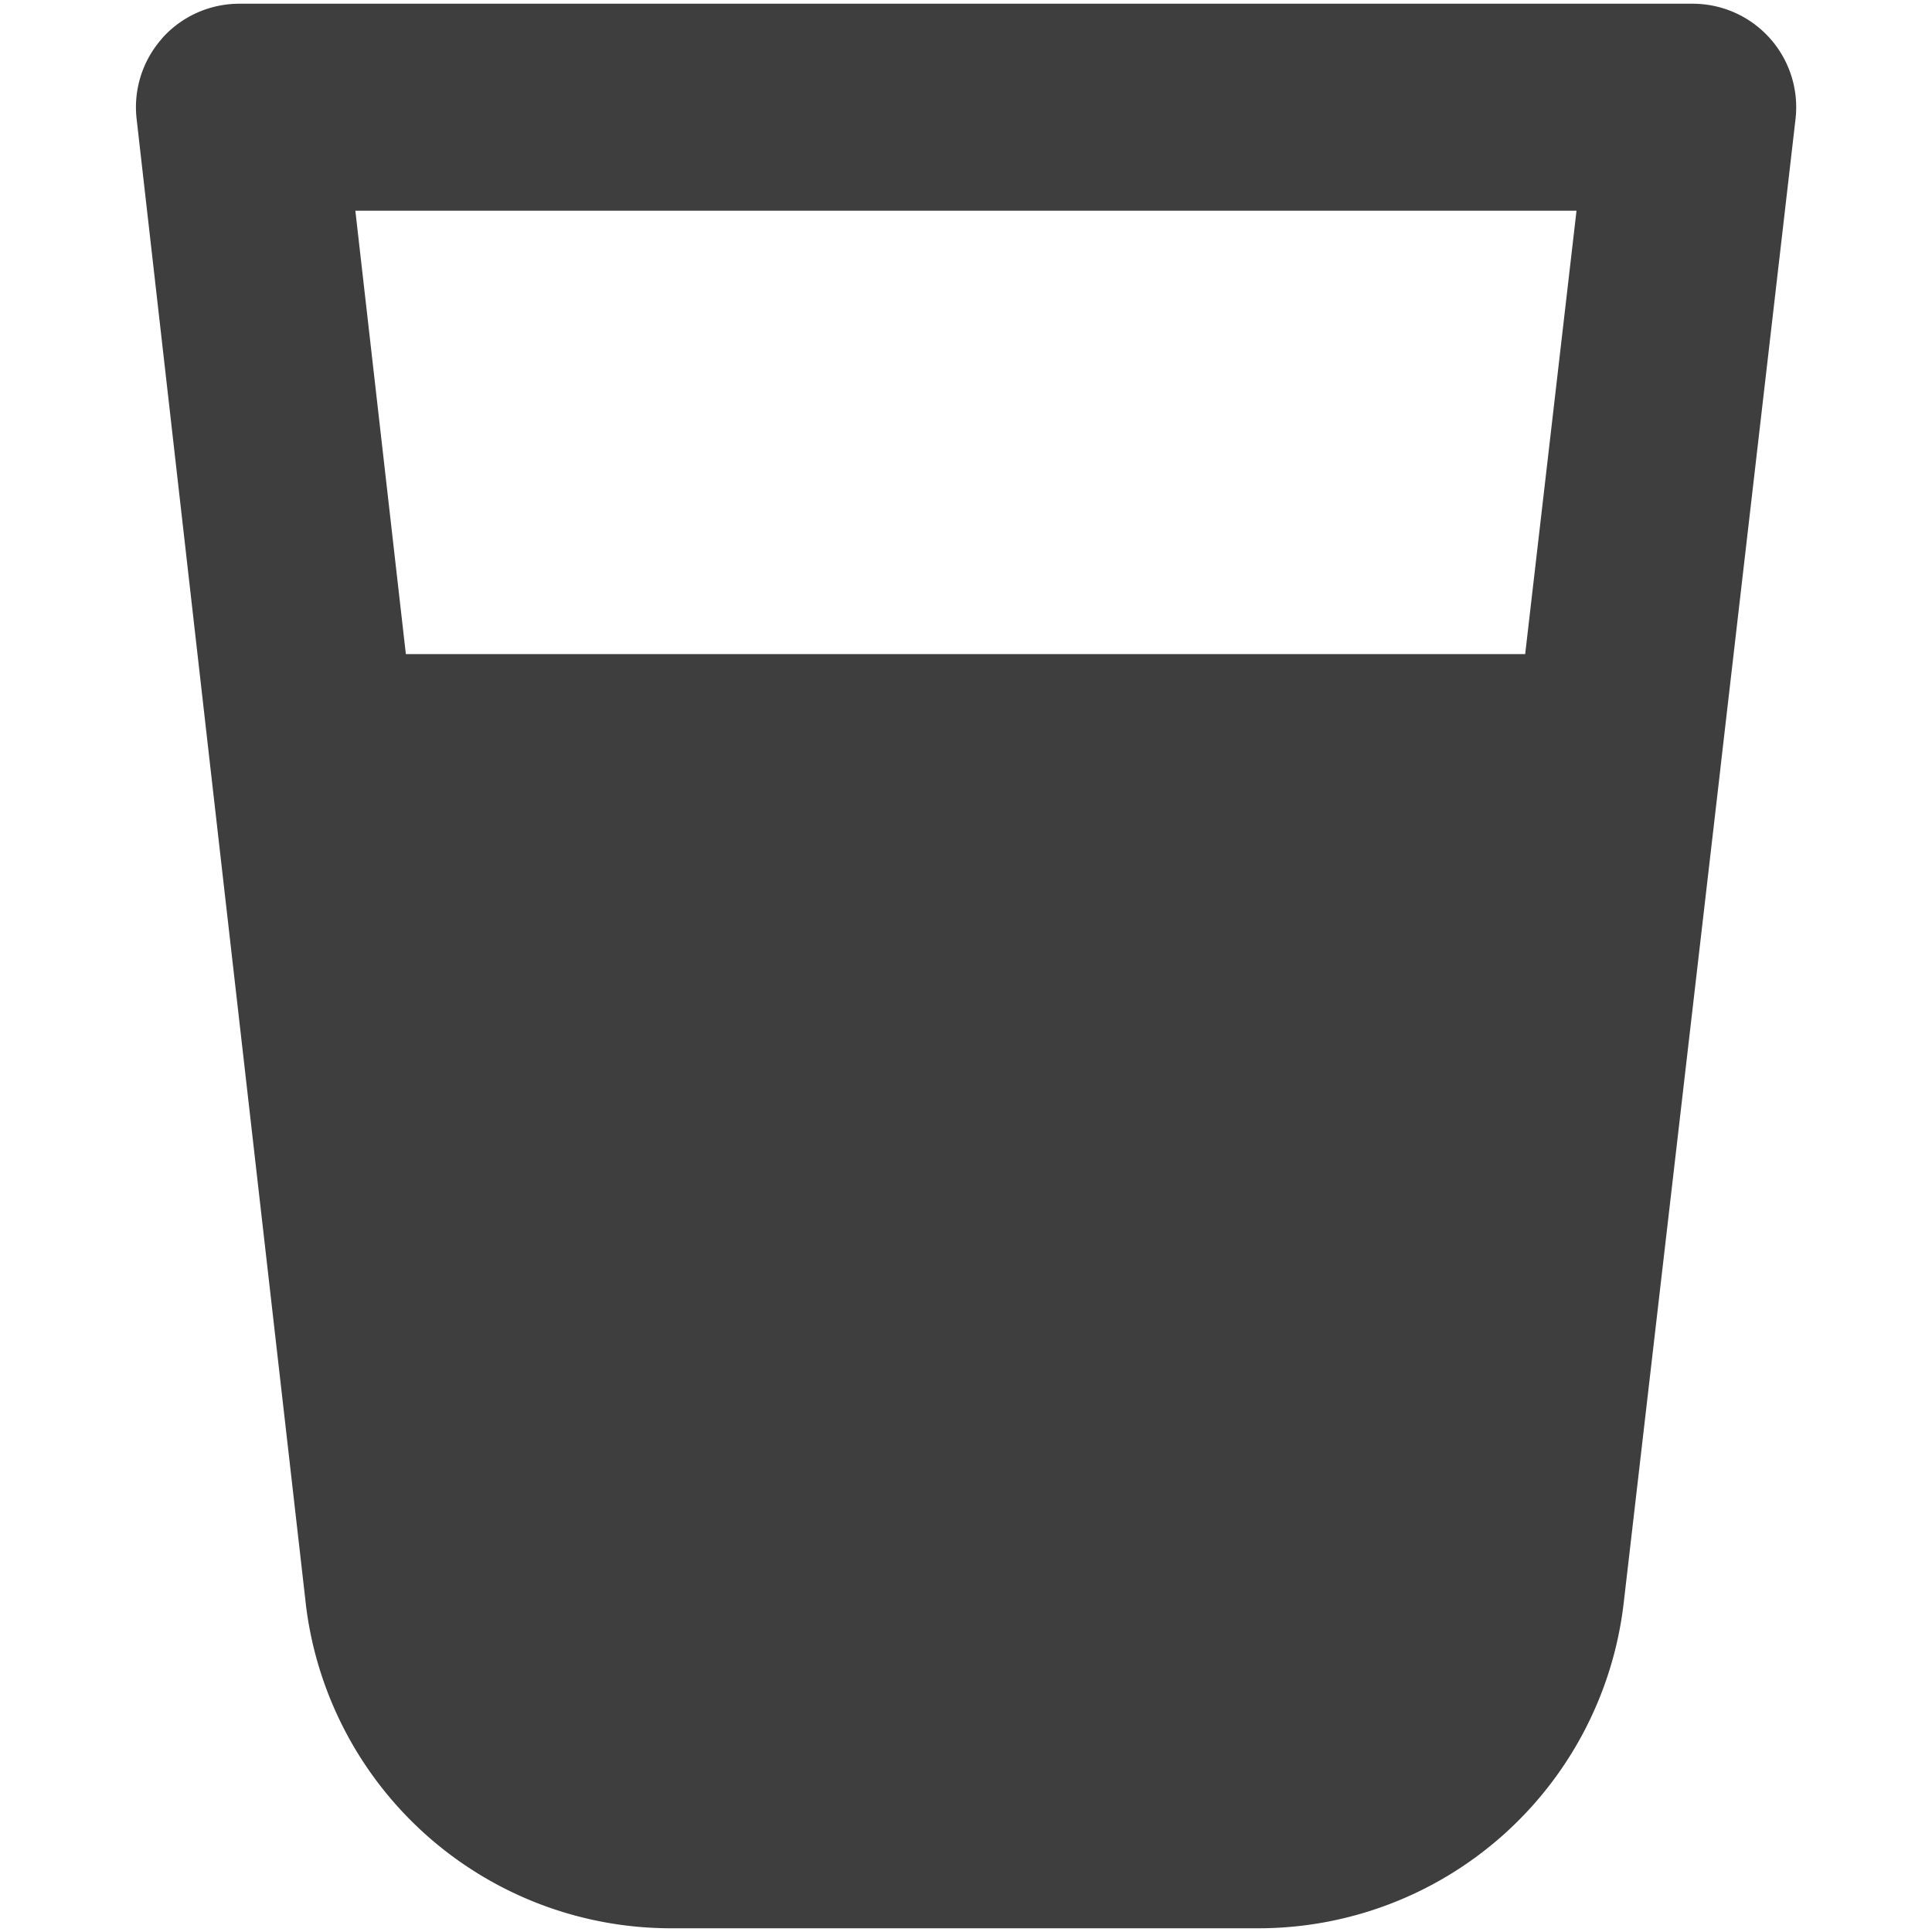 <svg xmlns="http://www.w3.org/2000/svg" fill="none" viewBox="0 0 14 14"><g id="water-glass--glass-water-juice-drink-liquid"><path id="Union" fill="#3e3e3e" fill-rule="evenodd" d="M1.175.277a.75.75 0 0 1 .56-.25h10.53a.75.75 0 0 1 .746.836l-.545 4.71v.003l-.7 6.039a2.665 2.665 0 0 1-2.662 2.358H4.877a2.665 2.665 0 0 1-2.662-2.358v-.002l-.689-6.038L.99.862a.75.75 0 0 1 .186-.585Zm10.249 1.25-.372 3.213H2.941l-.366-3.213h8.849Z" clip-rule="evenodd"></path></g></svg>